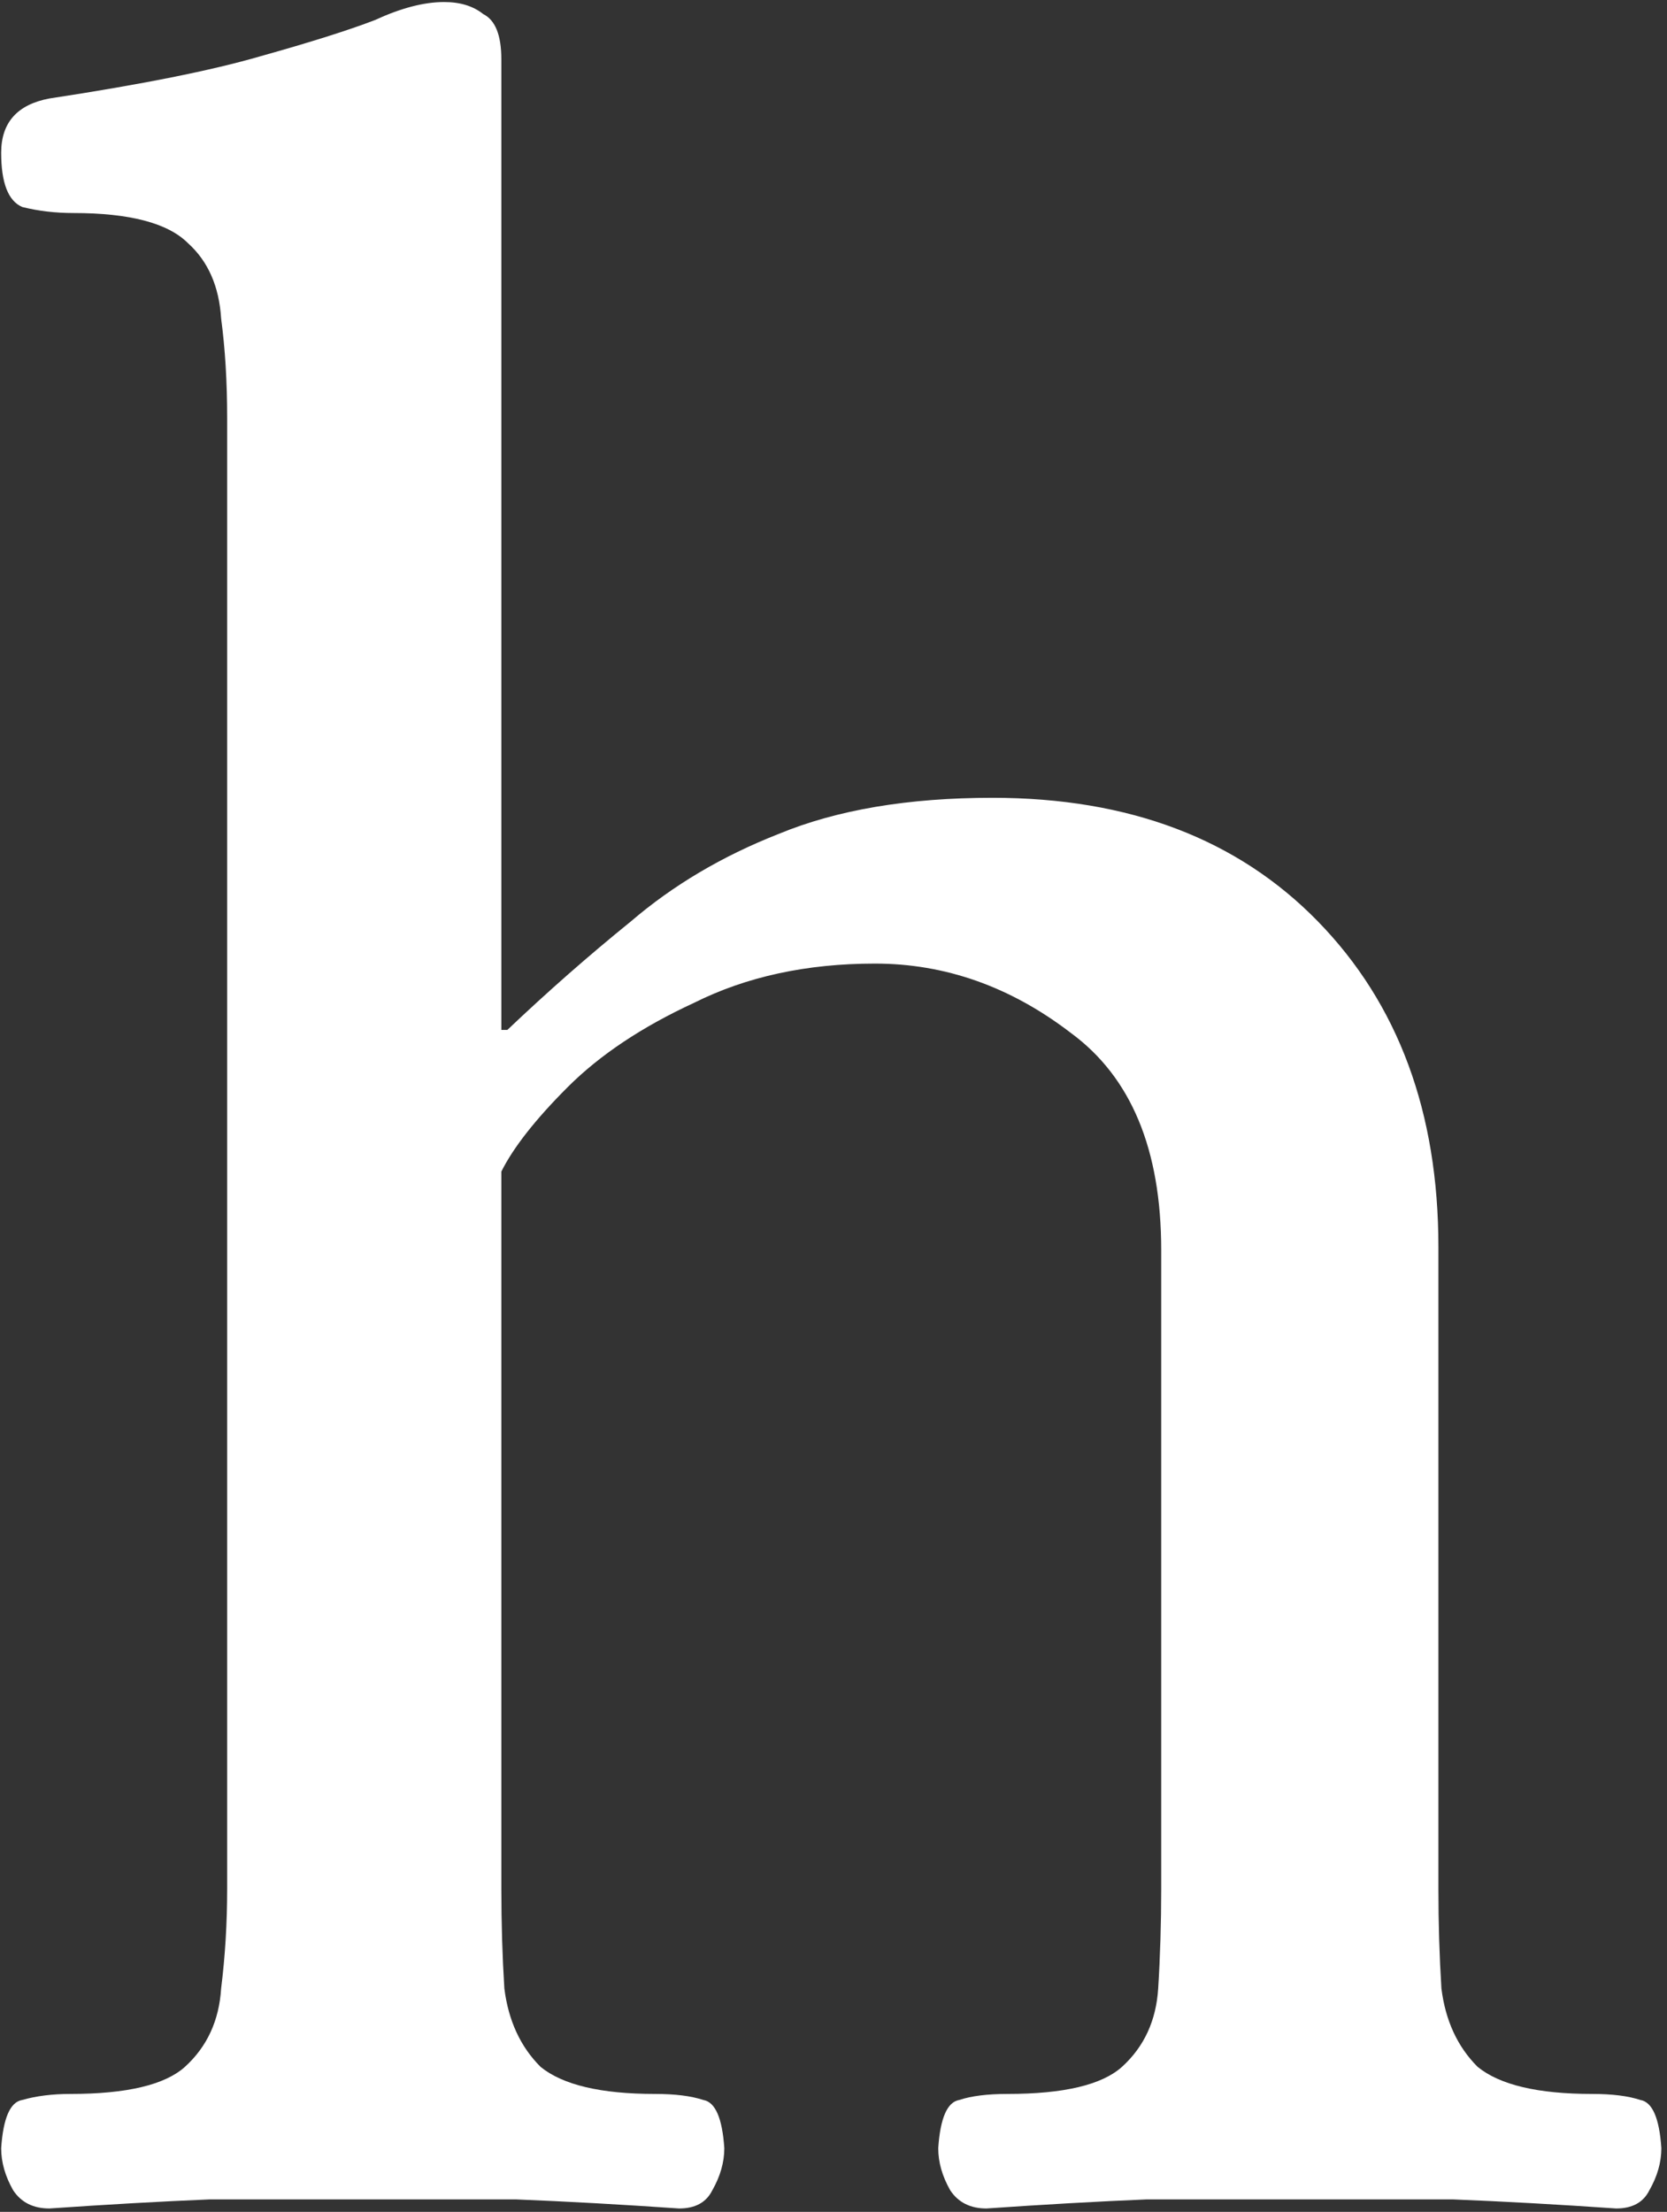<svg width="190" height="252" viewBox="0 0 190 252" fill="none" xmlns="http://www.w3.org/2000/svg">
<rect x="0" y="0" width="190" height="252" fill="#333333" stroke="none"/>
<path d="M5.629 251.615C3.797 251.615 2.424 250.928 1.508 249.554C0.592 247.951 0.134 246.349 0.134 244.746C0.363 241.312 1.165 239.48 2.538 239.251C4.141 238.794 5.972 238.565 8.033 238.565C14.443 238.565 18.793 237.534 21.083 235.474C23.601 233.184 24.975 230.208 25.204 226.545C25.662 222.882 25.891 219.104 25.891 215.212V47.624C25.891 43.503 25.662 39.725 25.204 36.291C24.975 32.628 23.716 29.766 21.426 27.705C19.137 25.416 14.787 24.271 8.376 24.271C6.316 24.271 4.37 24.042 2.538 23.584C0.936 22.898 0.134 20.837 0.134 17.403C0.134 13.969 1.966 11.908 5.629 11.221C16.16 9.619 24.174 8.016 29.668 6.413C35.392 4.811 39.742 3.437 42.718 2.292C45.694 0.919 48.327 0.232 50.617 0.232C52.448 0.232 53.937 0.69 55.081 1.606C56.455 2.292 57.142 4.01 57.142 6.757V117.338H57.829C62.408 112.988 67.101 108.867 71.909 104.975C76.717 100.854 82.326 97.534 88.736 95.016C95.376 92.268 103.503 90.894 113.119 90.894C128.687 90.894 141.051 95.588 150.208 104.975C159.366 114.361 163.945 126.725 163.945 142.064V215.212C163.945 219.104 164.06 222.882 164.289 226.545C164.746 230.208 166.12 233.184 168.41 235.474C170.928 237.534 175.278 238.565 181.459 238.565C183.749 238.565 185.58 238.794 186.954 239.251C188.328 239.48 189.129 241.312 189.358 244.746C189.358 246.349 188.9 247.951 187.984 249.554C187.298 250.928 186.038 251.615 184.207 251.615C177.567 251.157 171.386 250.813 165.662 250.584C159.939 250.584 154.1 250.584 148.148 250.584C141.966 250.584 136.128 250.584 130.633 250.584C125.139 250.813 119.072 251.157 112.432 251.615C110.601 251.615 109.227 250.928 108.311 249.554C107.395 247.951 106.938 246.349 106.938 244.746C107.167 241.312 107.968 239.48 109.341 239.251C110.715 238.794 112.547 238.565 114.836 238.565C121.247 238.565 125.597 237.534 127.886 235.474C130.405 233.184 131.778 230.208 132.007 226.545C132.236 222.882 132.351 219.104 132.351 215.212V142.407C132.351 130.96 128.916 122.718 122.048 117.681C115.18 112.415 107.739 109.783 99.726 109.783C91.942 109.783 85.073 111.271 79.121 114.247C73.168 116.994 68.36 120.2 64.697 123.863C61.034 127.526 58.516 130.731 57.142 133.478V215.212C57.142 219.104 57.256 222.882 57.485 226.545C57.943 230.208 59.317 233.184 61.606 235.474C64.125 237.534 68.475 238.565 74.656 238.565C76.946 238.565 78.777 238.794 80.151 239.251C81.525 239.48 82.326 241.312 82.555 244.746C82.555 246.349 82.097 247.951 81.181 249.554C80.494 250.928 79.235 251.615 77.403 251.615C70.764 251.157 64.583 250.813 58.859 250.584C53.135 250.584 47.297 250.584 41.344 250.584C35.163 250.584 29.325 250.584 23.83 250.584C18.335 250.813 12.268 251.157 5.629 251.615Z" fill="white"/>
</svg>
